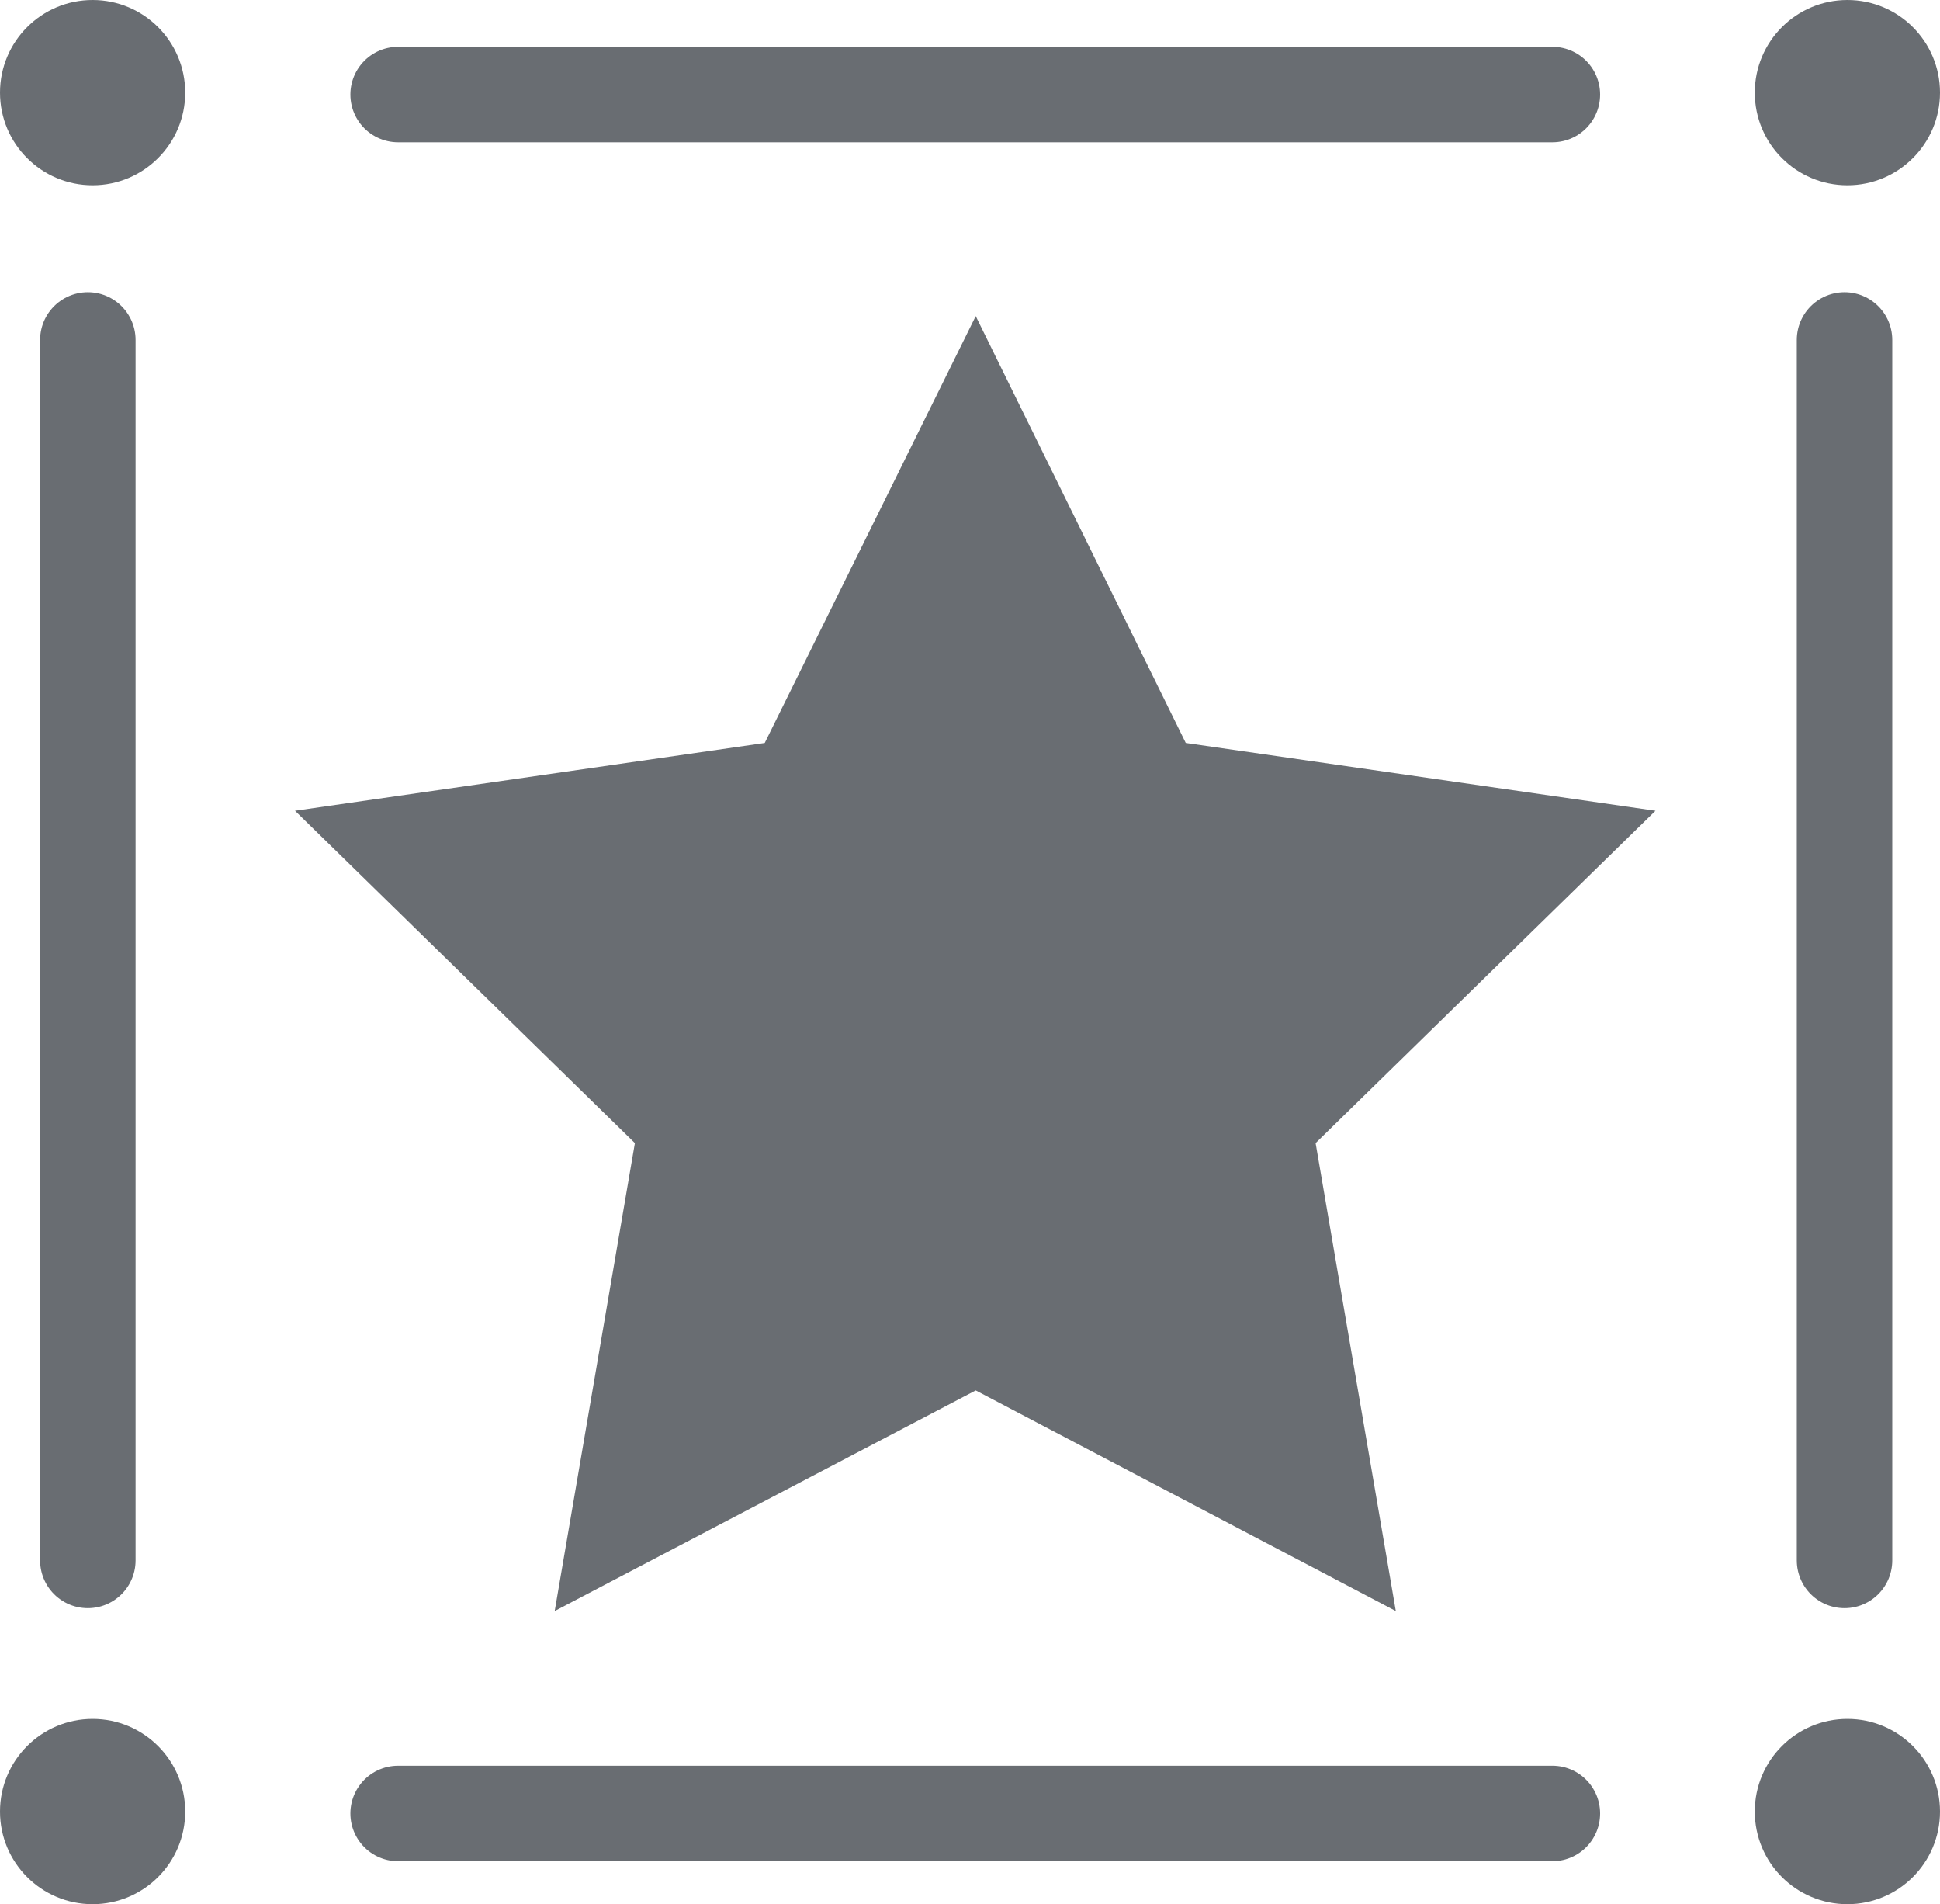 <svg xmlns="http://www.w3.org/2000/svg" viewBox="0 0 20.32 19.94"><polygon points="10.22 3.31 12.42 7.78 17.34 8.49 13.78 11.97 14.62 16.87 10.22 14.56 5.81 16.87 6.65 11.97 3.09 8.49 8.01 7.78 10.22 3.31" fill="#696d72"/><line x1="4.17" y1="0.99" x2="16.26" y2="0.99" fill="none" stroke="#696d72" stroke-linecap="round" stroke-miterlimit="10"/><circle cx="0.97" cy="0.97" r="0.97" fill="#696d72"/><circle cx="19.35" cy="0.97" r="0.97" fill="#696d72"/><line x1="4.17" y1="18.99" x2="16.26" y2="18.99" fill="none" stroke="#696d72" stroke-linecap="round" stroke-miterlimit="10"/><circle cx="0.97" cy="18.97" r="0.97" fill="#696d72"/><circle cx="19.35" cy="18.97" r="0.97" fill="#696d72"/><line x1="0.92" y1="3.56" x2="0.92" y2="16.34" fill="none" stroke="#696d72" stroke-linecap="round" stroke-miterlimit="10"/><line x1="19.32" y1="3.56" x2="19.32" y2="16.34" fill="none" stroke="#696d72" stroke-linecap="round" stroke-miterlimit="10"/></svg>